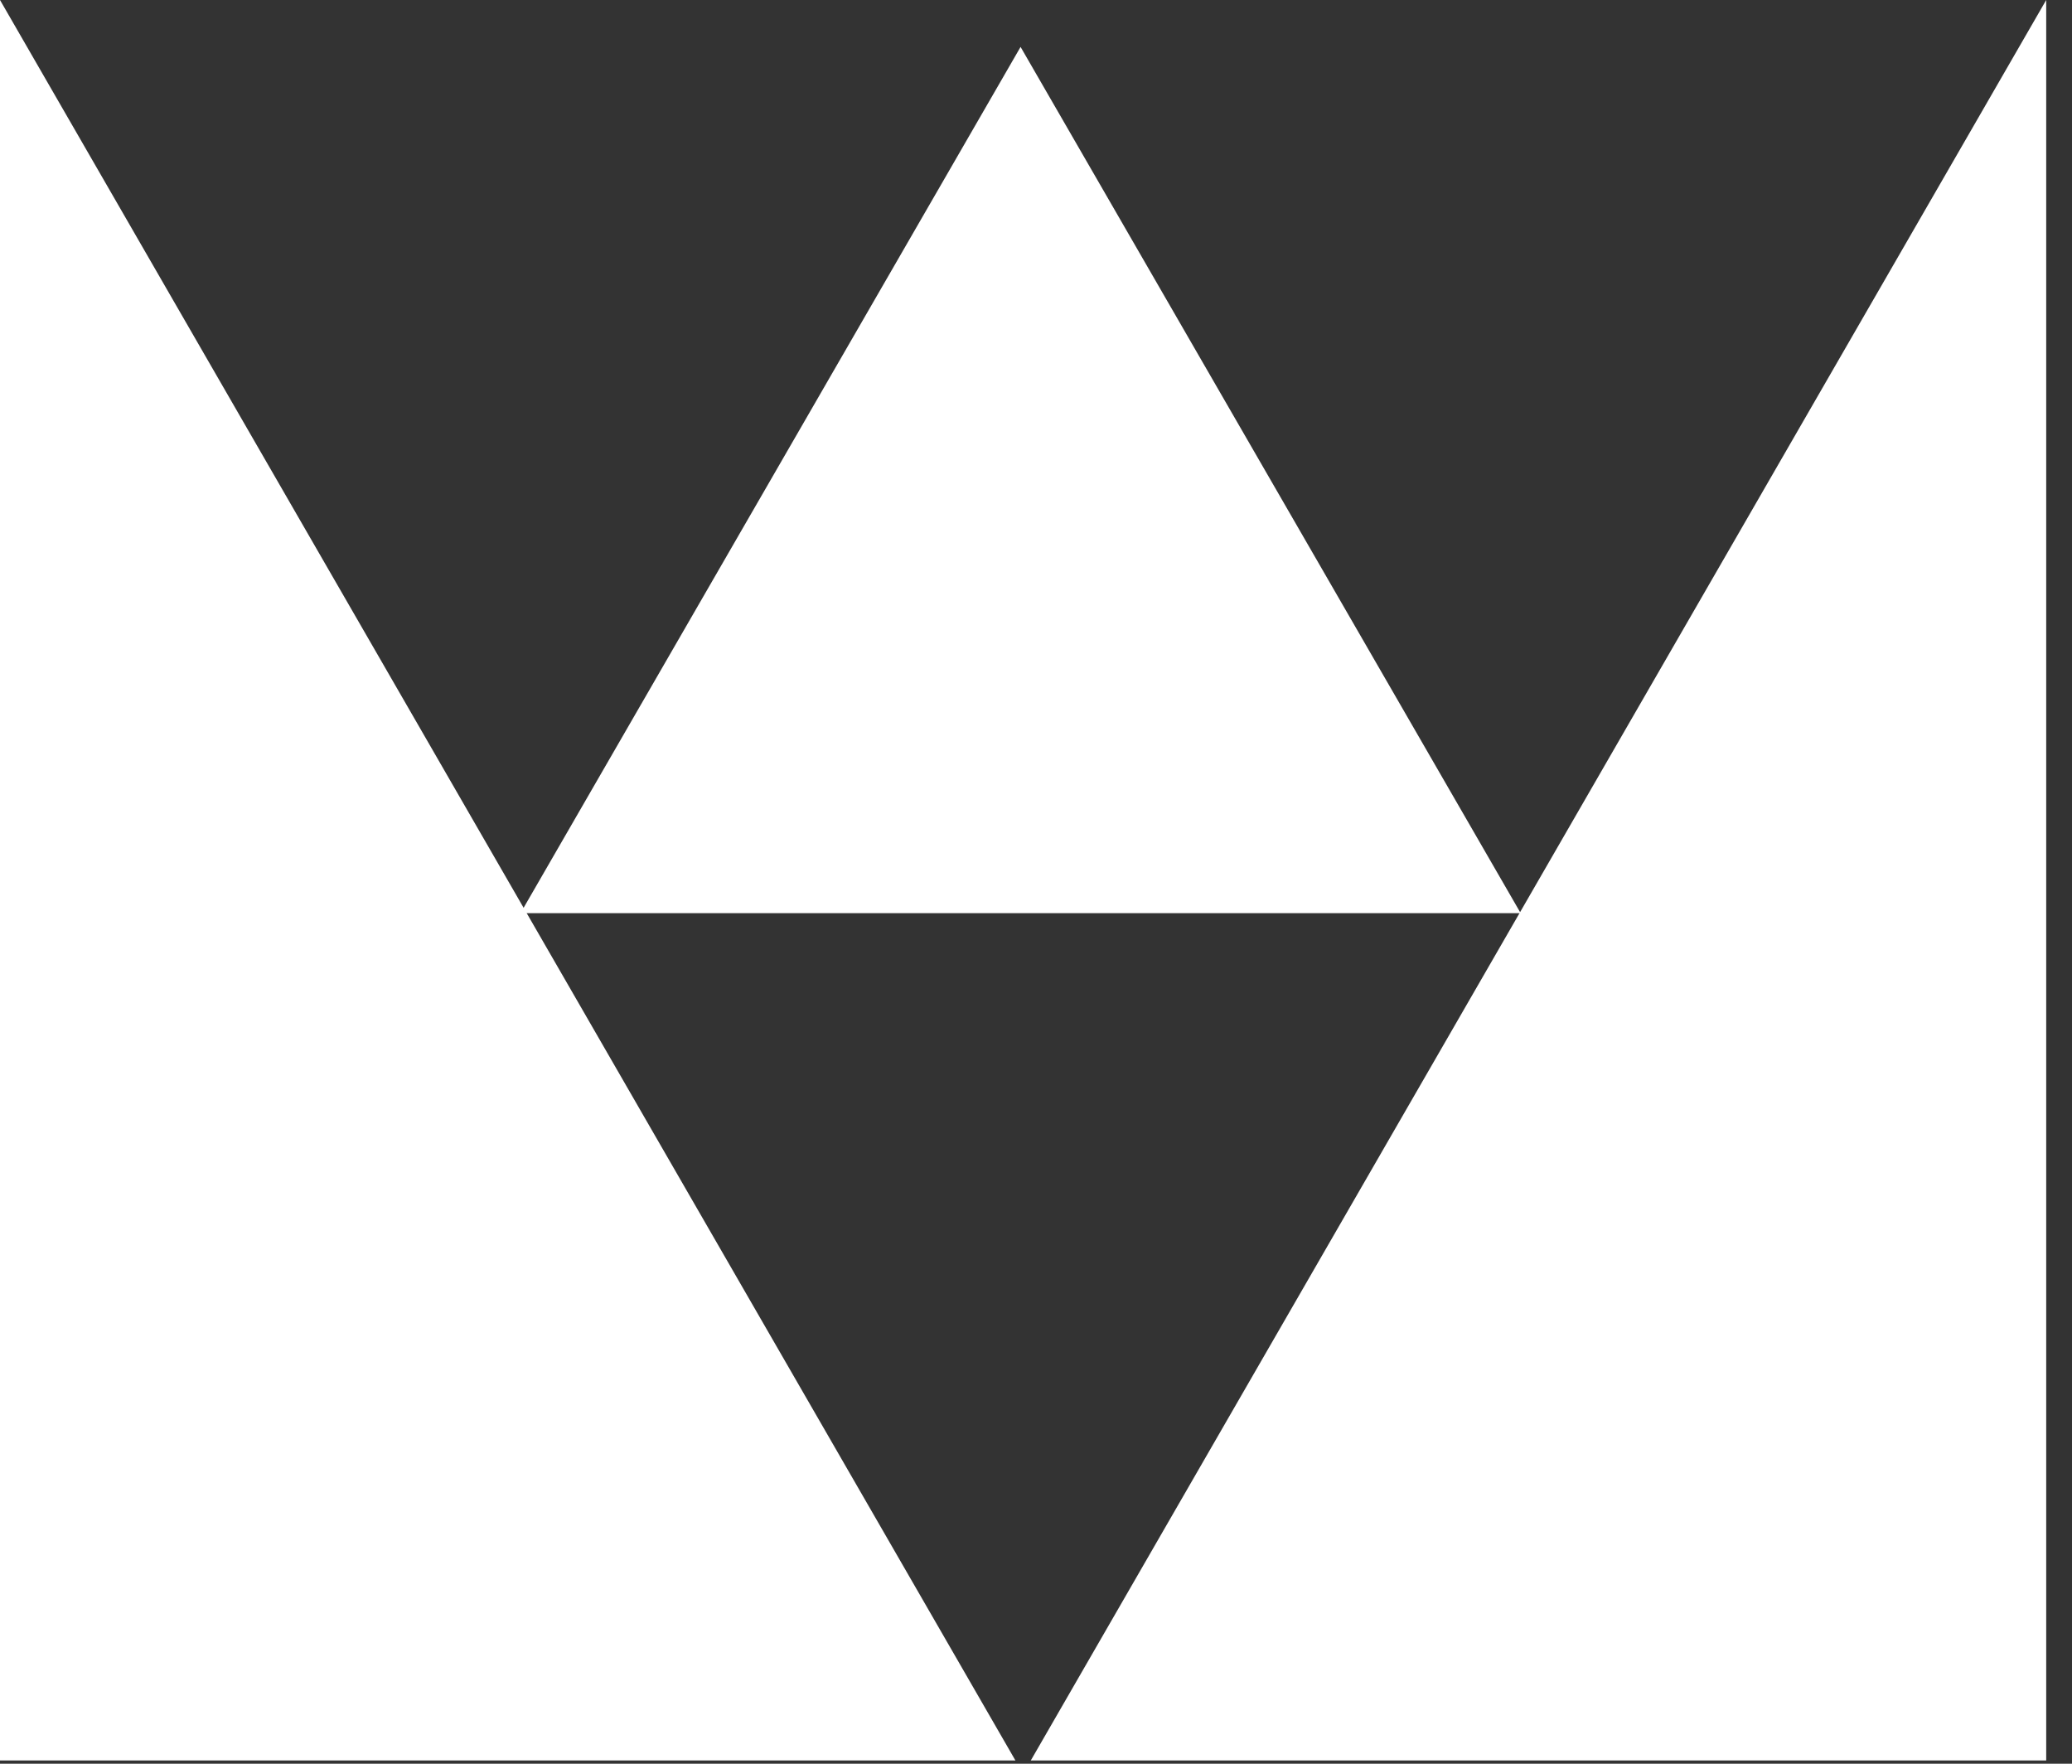 <svg width="47" height="40" viewBox="0 0 47 40" fill="none" xmlns="http://www.w3.org/2000/svg">
<rect x="0" y="0" width="47" height="40" fill="#333333" stroke="none"/>
<path d="M23.382 39.926L46.415 0V39.926H23.029" fill="white"/>
<path d="M23.033 39.926L0 0V39.926H23.033Z" fill="white"/>
<path d="M23.15 1.064L28.822 10.887L34.494 20.71H11.807L17.479 10.887L23.15 1.064Z" fill="white"/>
</svg>
